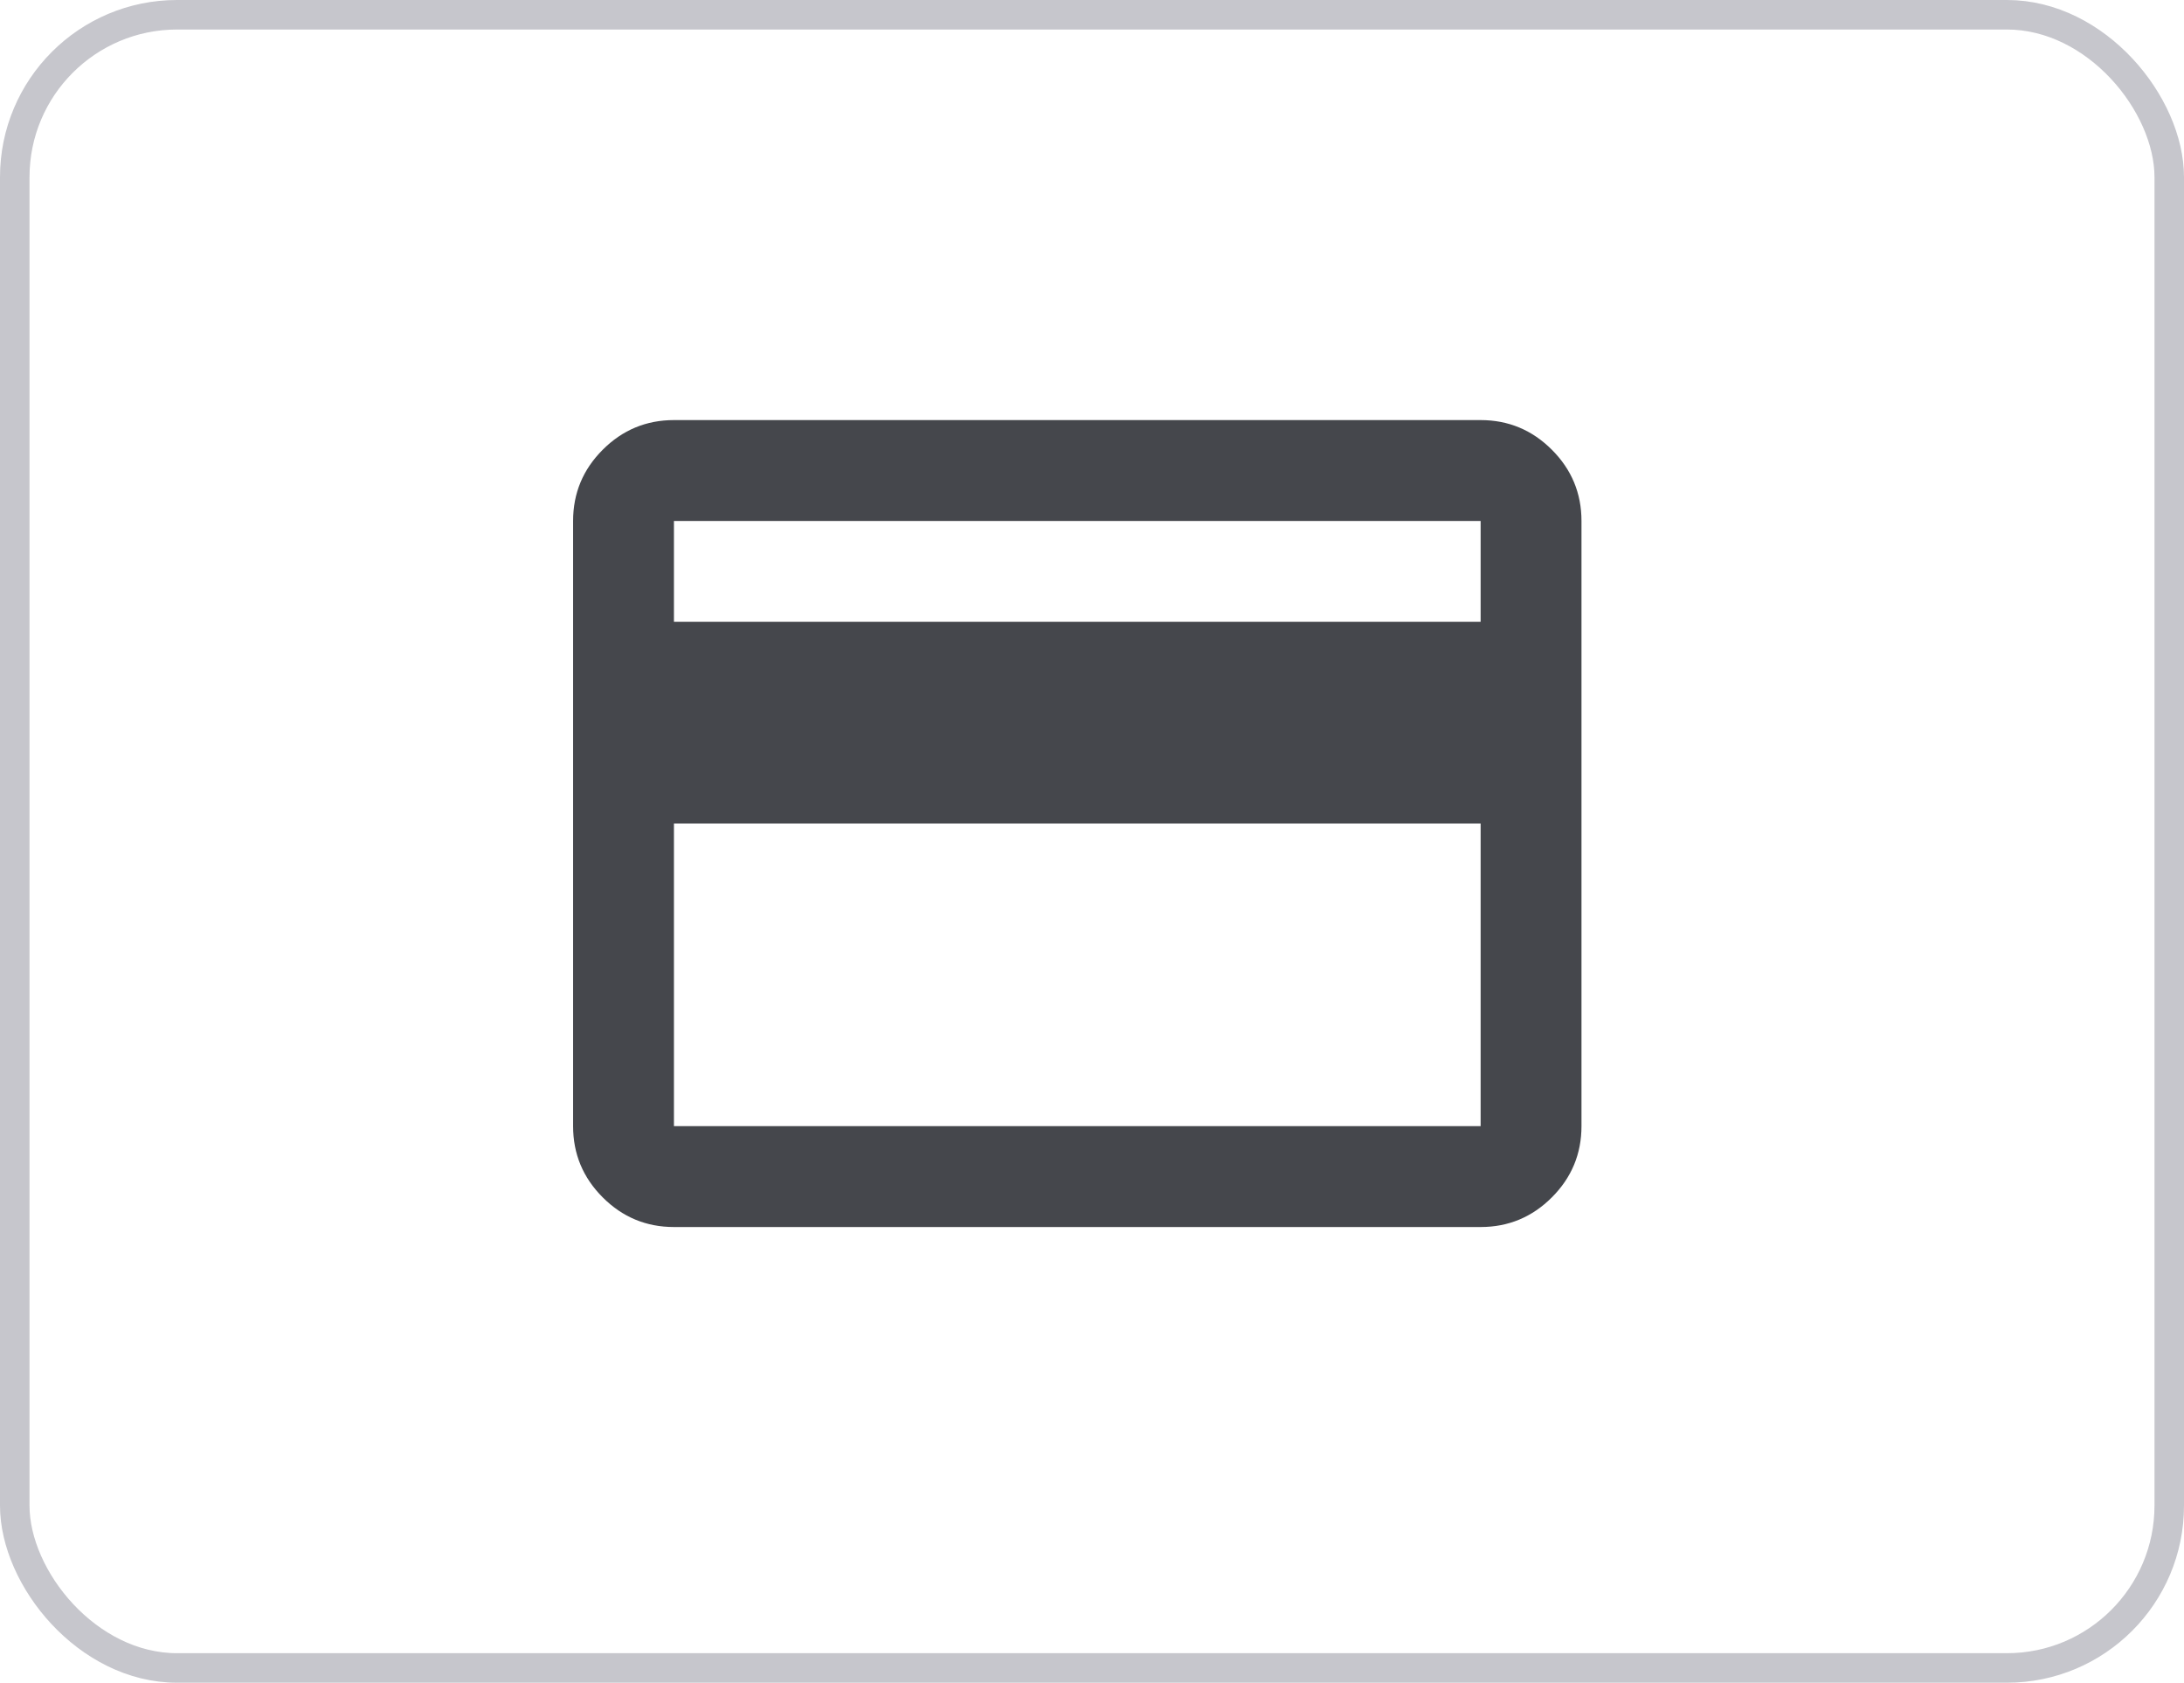 <svg width="74" height="57" viewBox="0 0 74 57" fill="none" xmlns="http://www.w3.org/2000/svg">
<rect x="0.5" y="0.5" width="73" height="56" rx="5.5" stroke="#C6C6CC"/>
<mask id="mask0_2309_2013" style="mask-type:alpha" maskUnits="userSpaceOnUse" x="16" y="8" width="41" height="41">
<rect x="16" y="8" width="41" height="41" fill="#D9D9D9"/>
</mask>
<g mask="url(#mask0_2309_2013)">
<path d="M53.585 17.647V38.147C53.585 39.087 53.25 39.891 52.581 40.56C51.912 41.229 51.108 41.564 50.168 41.564H22.835C21.895 41.564 21.091 41.229 20.422 40.56C19.753 39.891 19.418 39.087 19.418 38.147V17.647C19.418 16.707 19.753 15.903 20.422 15.234C21.091 14.565 21.895 14.23 22.835 14.23H50.168C51.108 14.23 51.912 14.565 52.581 15.234C53.25 15.903 53.585 16.707 53.585 17.647ZM22.835 21.064H50.168V17.647H22.835V21.064ZM22.835 27.897V38.147H50.168V27.897H22.835Z" fill="#45474C"/>
</g>
</svg>
